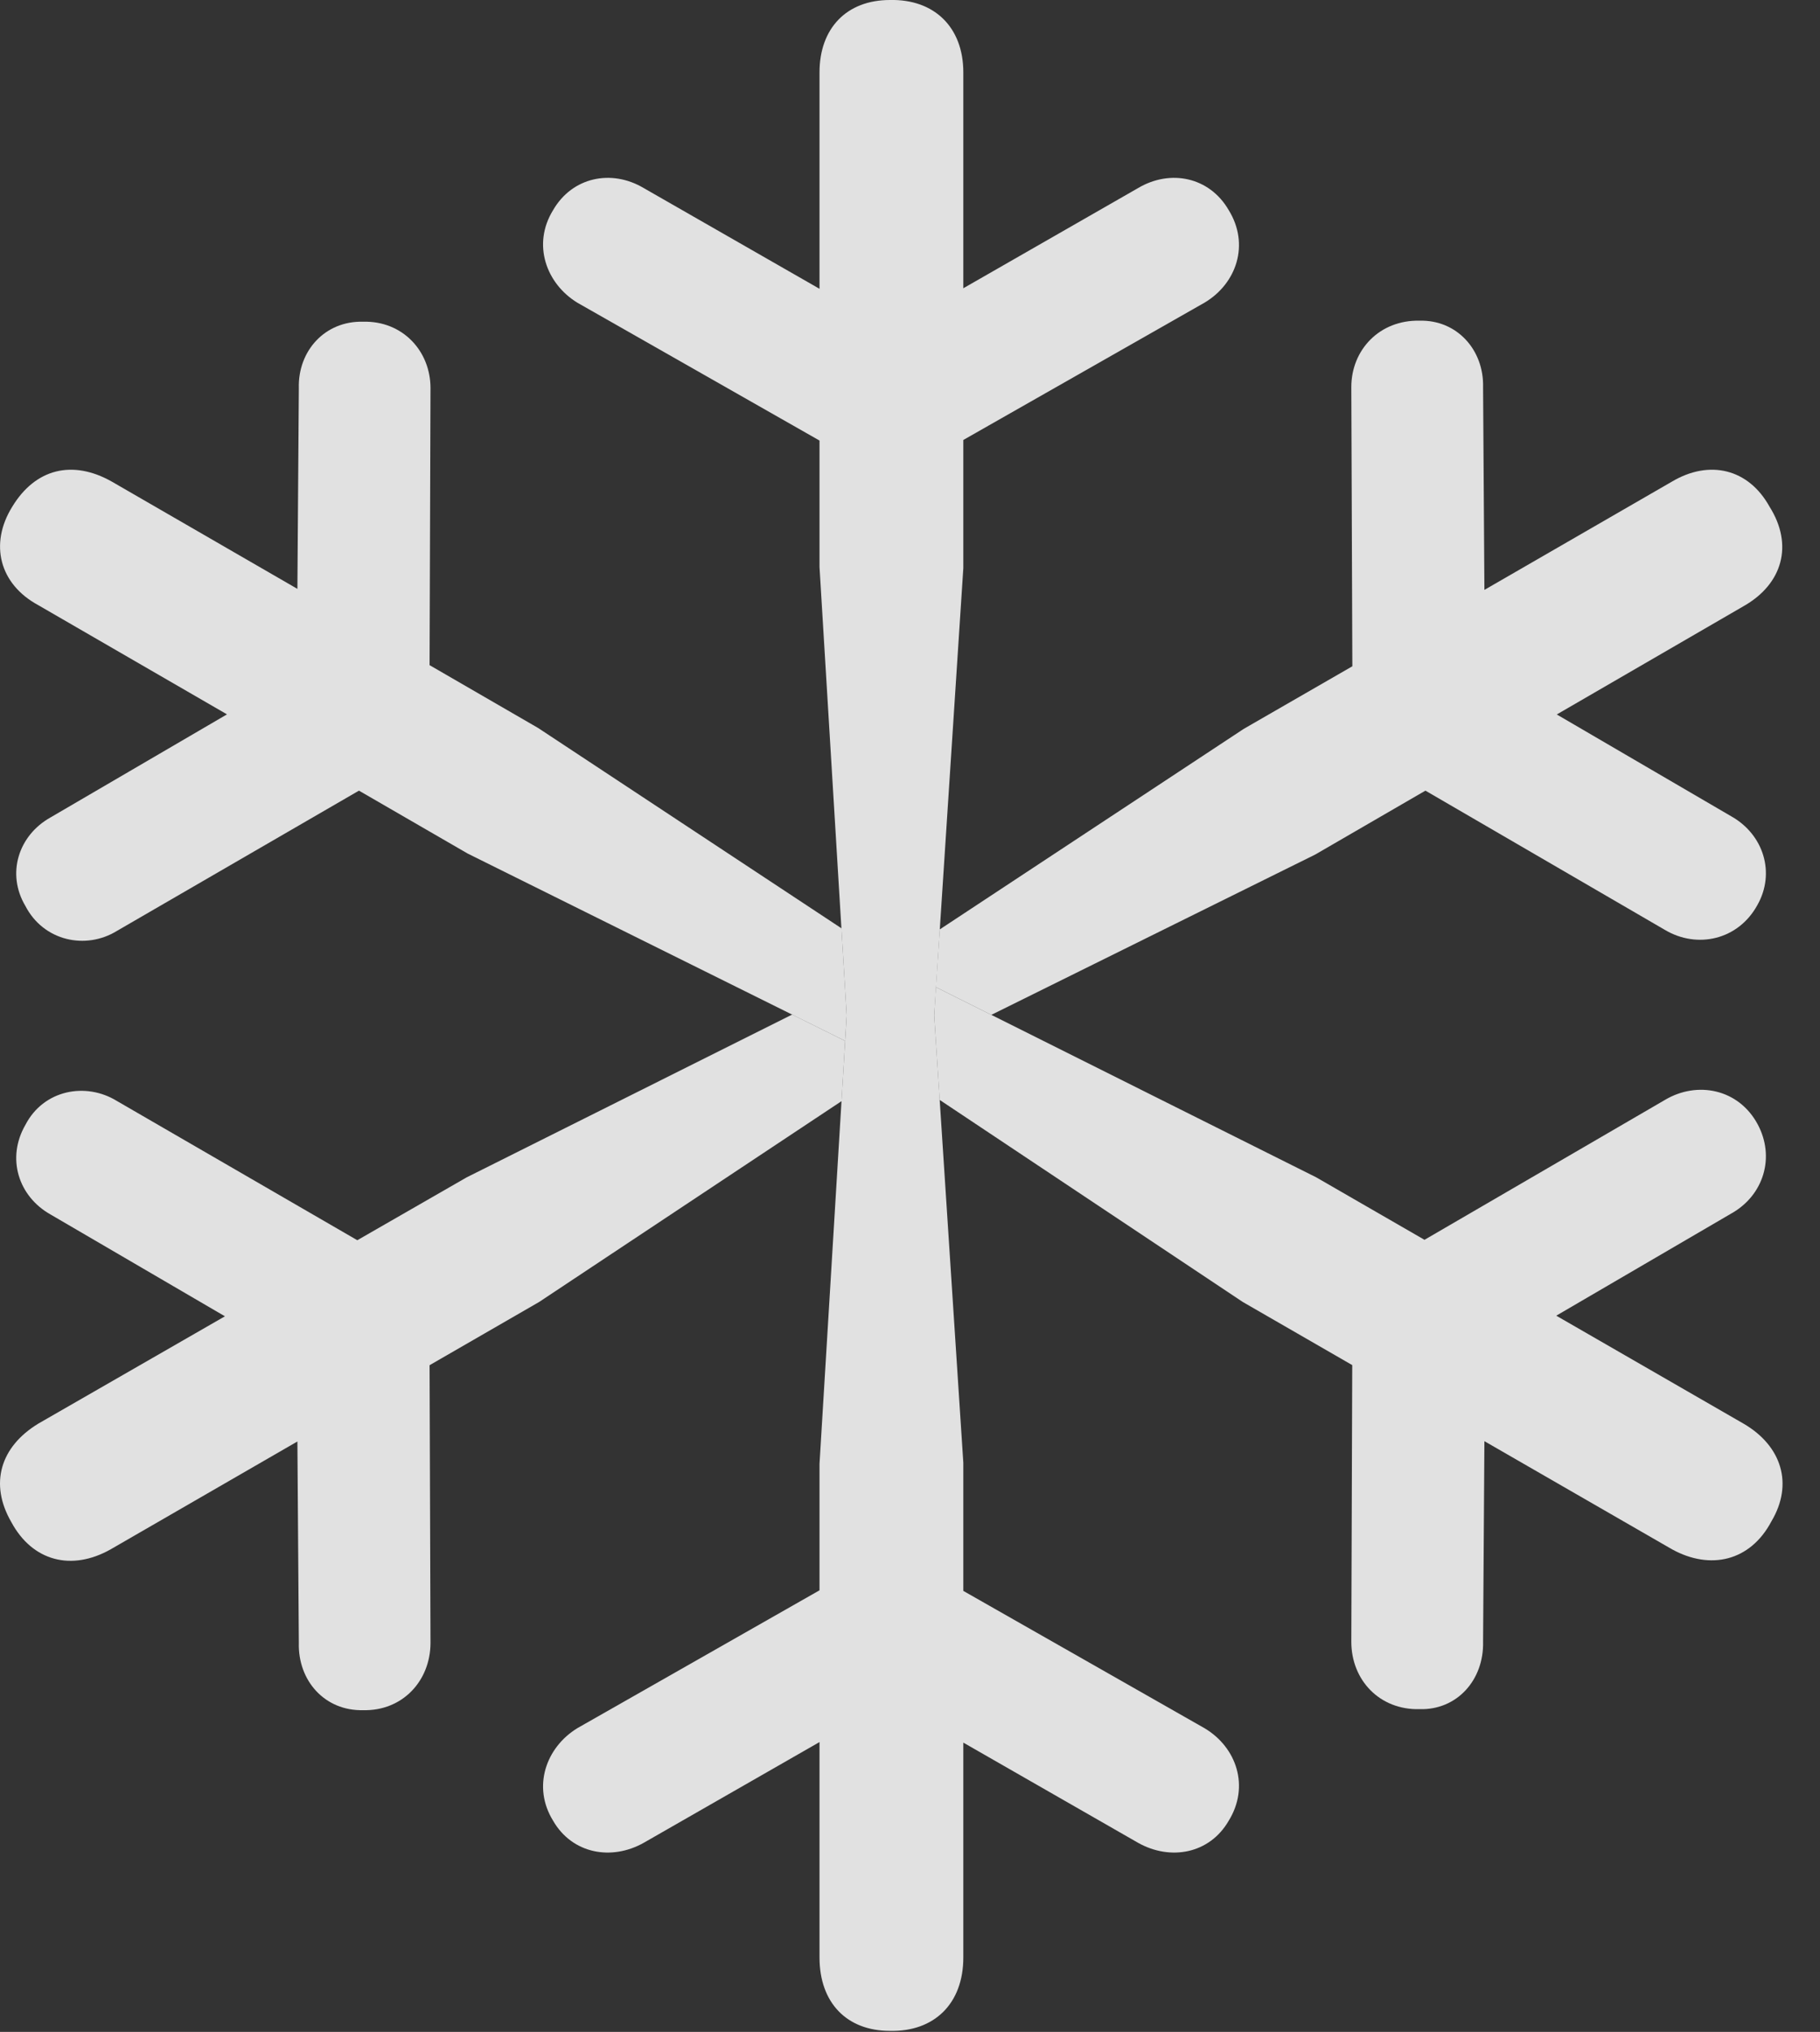 <?xml version="1.0" encoding="UTF-8"?>
<!--Generator: Apple Native CoreSVG 341-->
<!DOCTYPE svg
PUBLIC "-//W3C//DTD SVG 1.1//EN"
       "http://www.w3.org/Graphics/SVG/1.1/DTD/svg11.dtd">
<svg version="1.1" xmlns="http://www.w3.org/2000/svg" xmlns:xlink="http://www.w3.org/1999/xlink" viewBox="0 0 17.68 19.737">
 <rect x="0" y="0" width="17.68" height="19.737" fill="#333333" stroke="none"/>
 <g>
  <rect height="19.737" opacity="0" width="17.68" x="0" y="0"/>
  <path d="M8.21 10.111L8.175 10.696L5.237 12.647L4.173 13.261L4.182 15.957C4.182 16.328 3.909 16.621 3.528 16.612C3.157 16.621 2.893 16.328 2.903 15.957L2.889 14.002L1.076 15.049C0.696 15.264 0.315 15.166 0.11 14.785C-0.105 14.414 0.002 14.053 0.373 13.828L2.185 12.786L0.491 11.797C0.178 11.621 0.061 11.25 0.246 10.928C0.422 10.586 0.832 10.508 1.135 10.694L3.471 12.047L4.534 11.436L7.695 9.855ZM14.407 3.76L14.42 5.73L16.242 4.678C16.604 4.463 16.985 4.551 17.19 4.922C17.424 5.293 17.317 5.674 16.936 5.889L15.123 6.94L16.819 7.93C17.131 8.106 17.248 8.477 17.073 8.789C16.887 9.131 16.487 9.219 16.174 9.033L13.847 7.68L12.776 8.301L9.63 9.858L9.092 9.589L9.129 9.028L12.082 7.08L13.137 6.472L13.127 3.76C13.127 3.399 13.401 3.106 13.791 3.115C14.153 3.106 14.416 3.399 14.407 3.76Z" fill="white" fill-opacity="0.85"/>
  <path d="M12.786 11.436L13.838 12.043L16.174 10.684C16.487 10.498 16.887 10.576 17.073 10.918C17.248 11.241 17.131 11.612 16.819 11.787L15.118 12.78L16.936 13.828C17.307 14.043 17.424 14.414 17.209 14.776C17.004 15.166 16.614 15.254 16.242 15.049L14.42 13.999L14.407 15.947C14.416 16.319 14.153 16.612 13.791 16.602C13.401 16.612 13.127 16.319 13.127 15.947L13.136 13.26L12.073 12.647L9.128 10.684L9.075 9.864L9.092 9.589ZM4.182 3.77L4.173 6.461L5.227 7.071L8.174 9.017L8.225 9.864L8.21 10.111L4.543 8.291L3.487 7.68L1.135 9.043C0.832 9.229 0.422 9.141 0.246 8.799C0.061 8.487 0.178 8.115 0.491 7.94L2.205 6.939L0.373 5.879C-0.007 5.674-0.105 5.283 0.119 4.922C0.344 4.551 0.705 4.463 1.086 4.678L2.889 5.72L2.903 3.77C2.893 3.408 3.157 3.115 3.528 3.125C3.909 3.115 4.182 3.408 4.182 3.77Z" fill="white" fill-opacity="0.85"/>
  <path d="M8.645 19.727C9.075 19.737 9.358 19.463 9.358 19.014L9.358 14.209L9.075 9.864L9.358 5.518L9.358 0.703C9.358 0.264 9.075-0.01 8.645 0C8.225 0 7.961 0.274 7.961 0.703L7.961 5.508L8.225 9.864L7.961 14.219L7.961 19.014C7.961 19.453 8.225 19.727 8.645 19.727ZM11.936 2.041C11.75 1.719 11.37 1.641 11.057 1.826L8.655 3.203L6.252 1.826C5.94 1.641 5.559 1.719 5.373 2.041C5.168 2.373 5.305 2.754 5.608 2.94L8.078 4.346C8.254 4.444 8.45 4.492 8.655 4.492C8.85 4.492 9.065 4.444 9.231 4.346L11.701 2.94C12.014 2.754 12.141 2.373 11.936 2.041ZM5.373 17.686C5.559 18.008 5.94 18.076 6.252 17.901L8.655 16.524L11.057 17.901C11.37 18.076 11.75 18.008 11.936 17.686C12.141 17.354 12.014 16.973 11.701 16.787L9.231 15.381C9.055 15.284 8.86 15.235 8.655 15.235C8.459 15.235 8.244 15.284 8.078 15.381L5.608 16.787C5.305 16.973 5.168 17.354 5.373 17.686Z" fill="white" fill-opacity="0.85"/>
 </g>
</svg>
